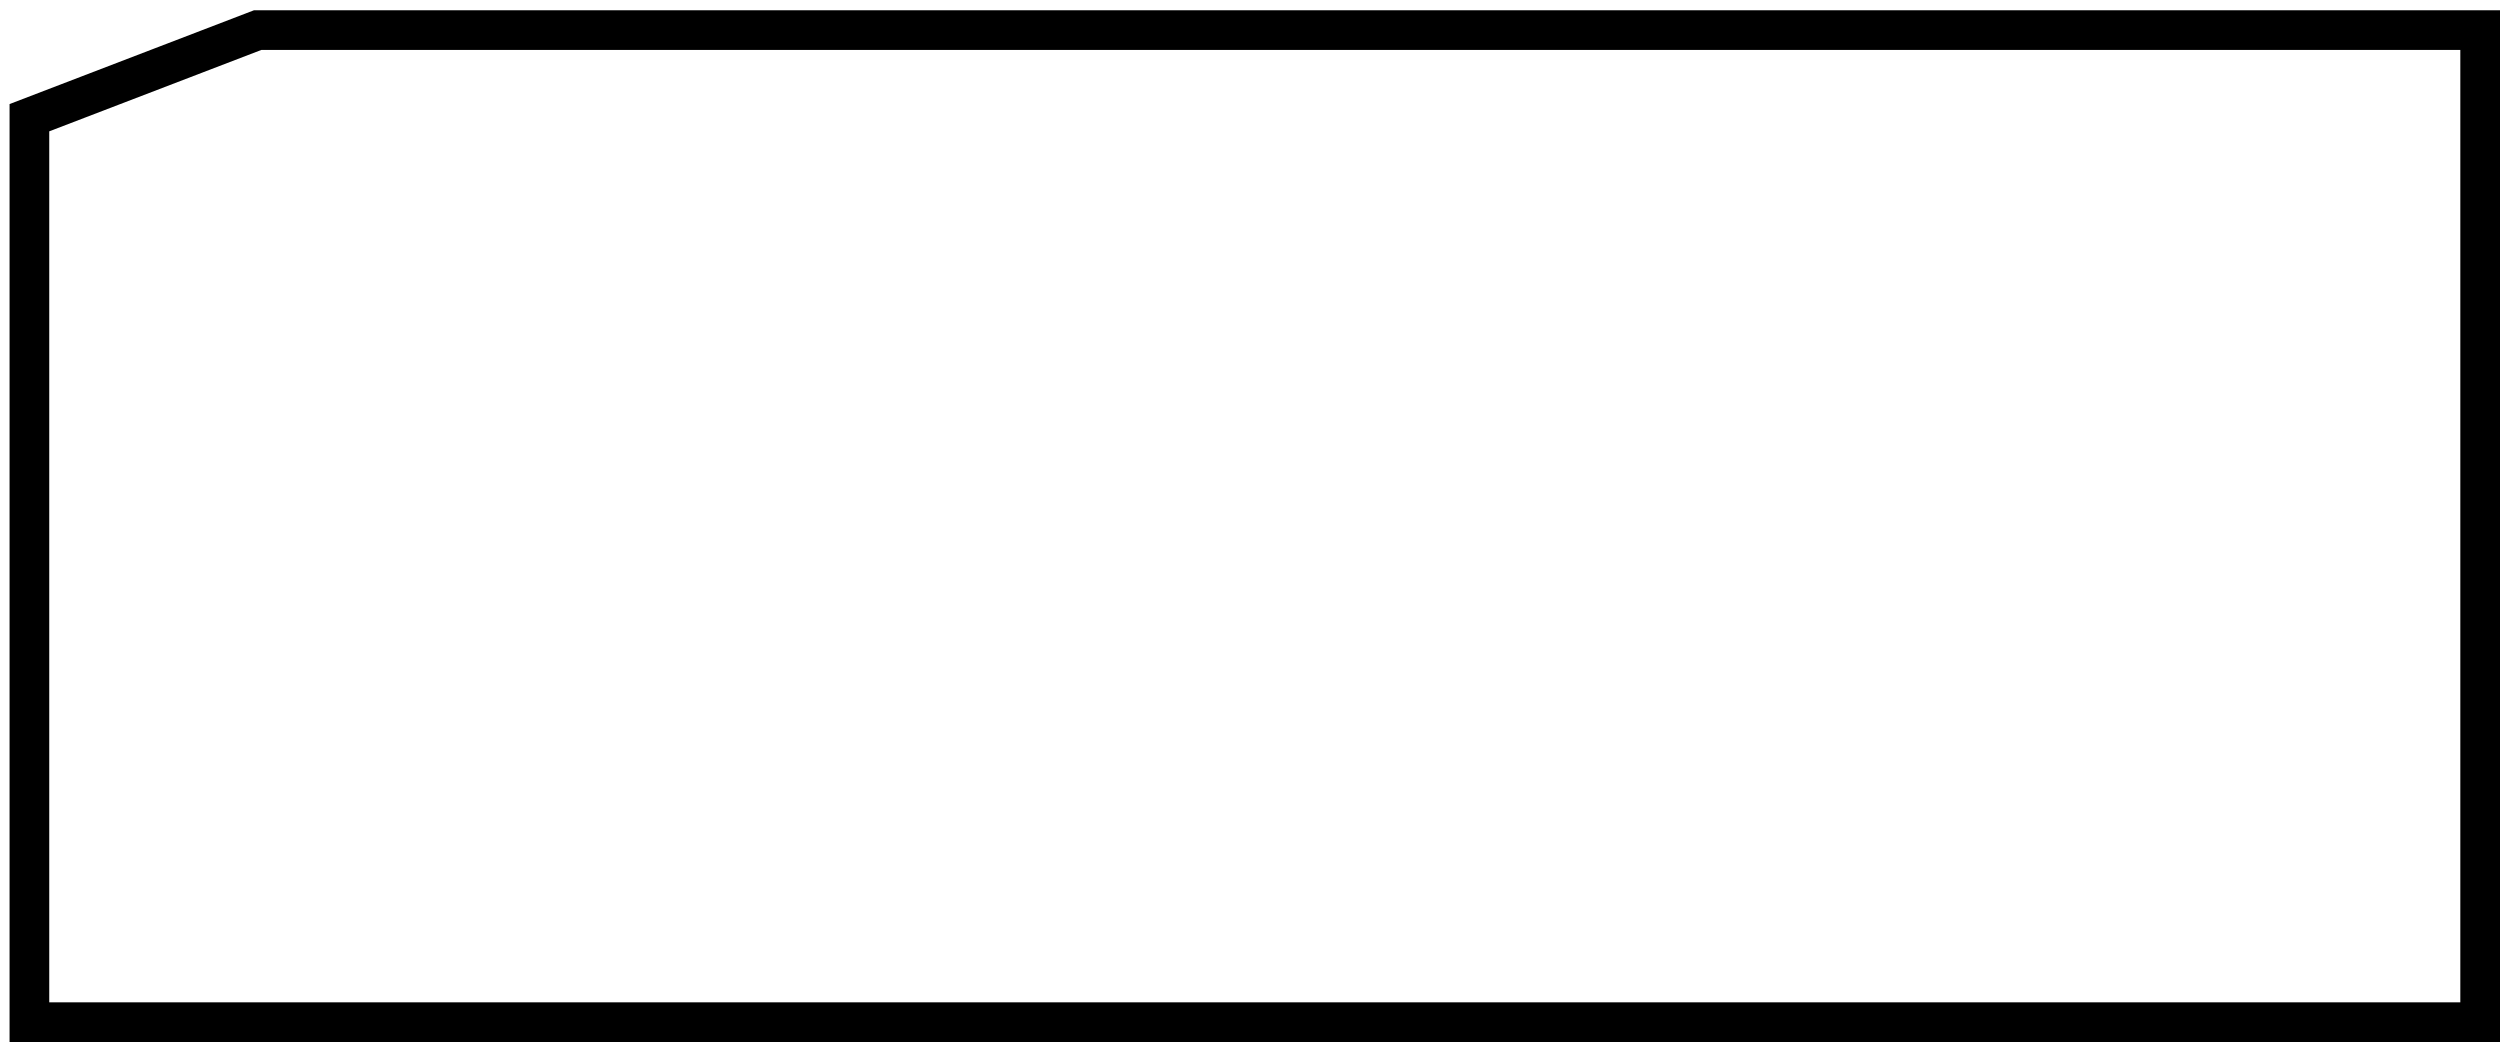 <svg width="126" height="53" viewBox="0 0 126 53" fill="none" xmlns="http://www.w3.org/2000/svg">
<path d="M1.482 51.517L1.482 5.932L12.987 1.517L125 1.517L125 51.517L1.482 51.517Z" stroke="black" stroke-width="2"/>
</svg>
